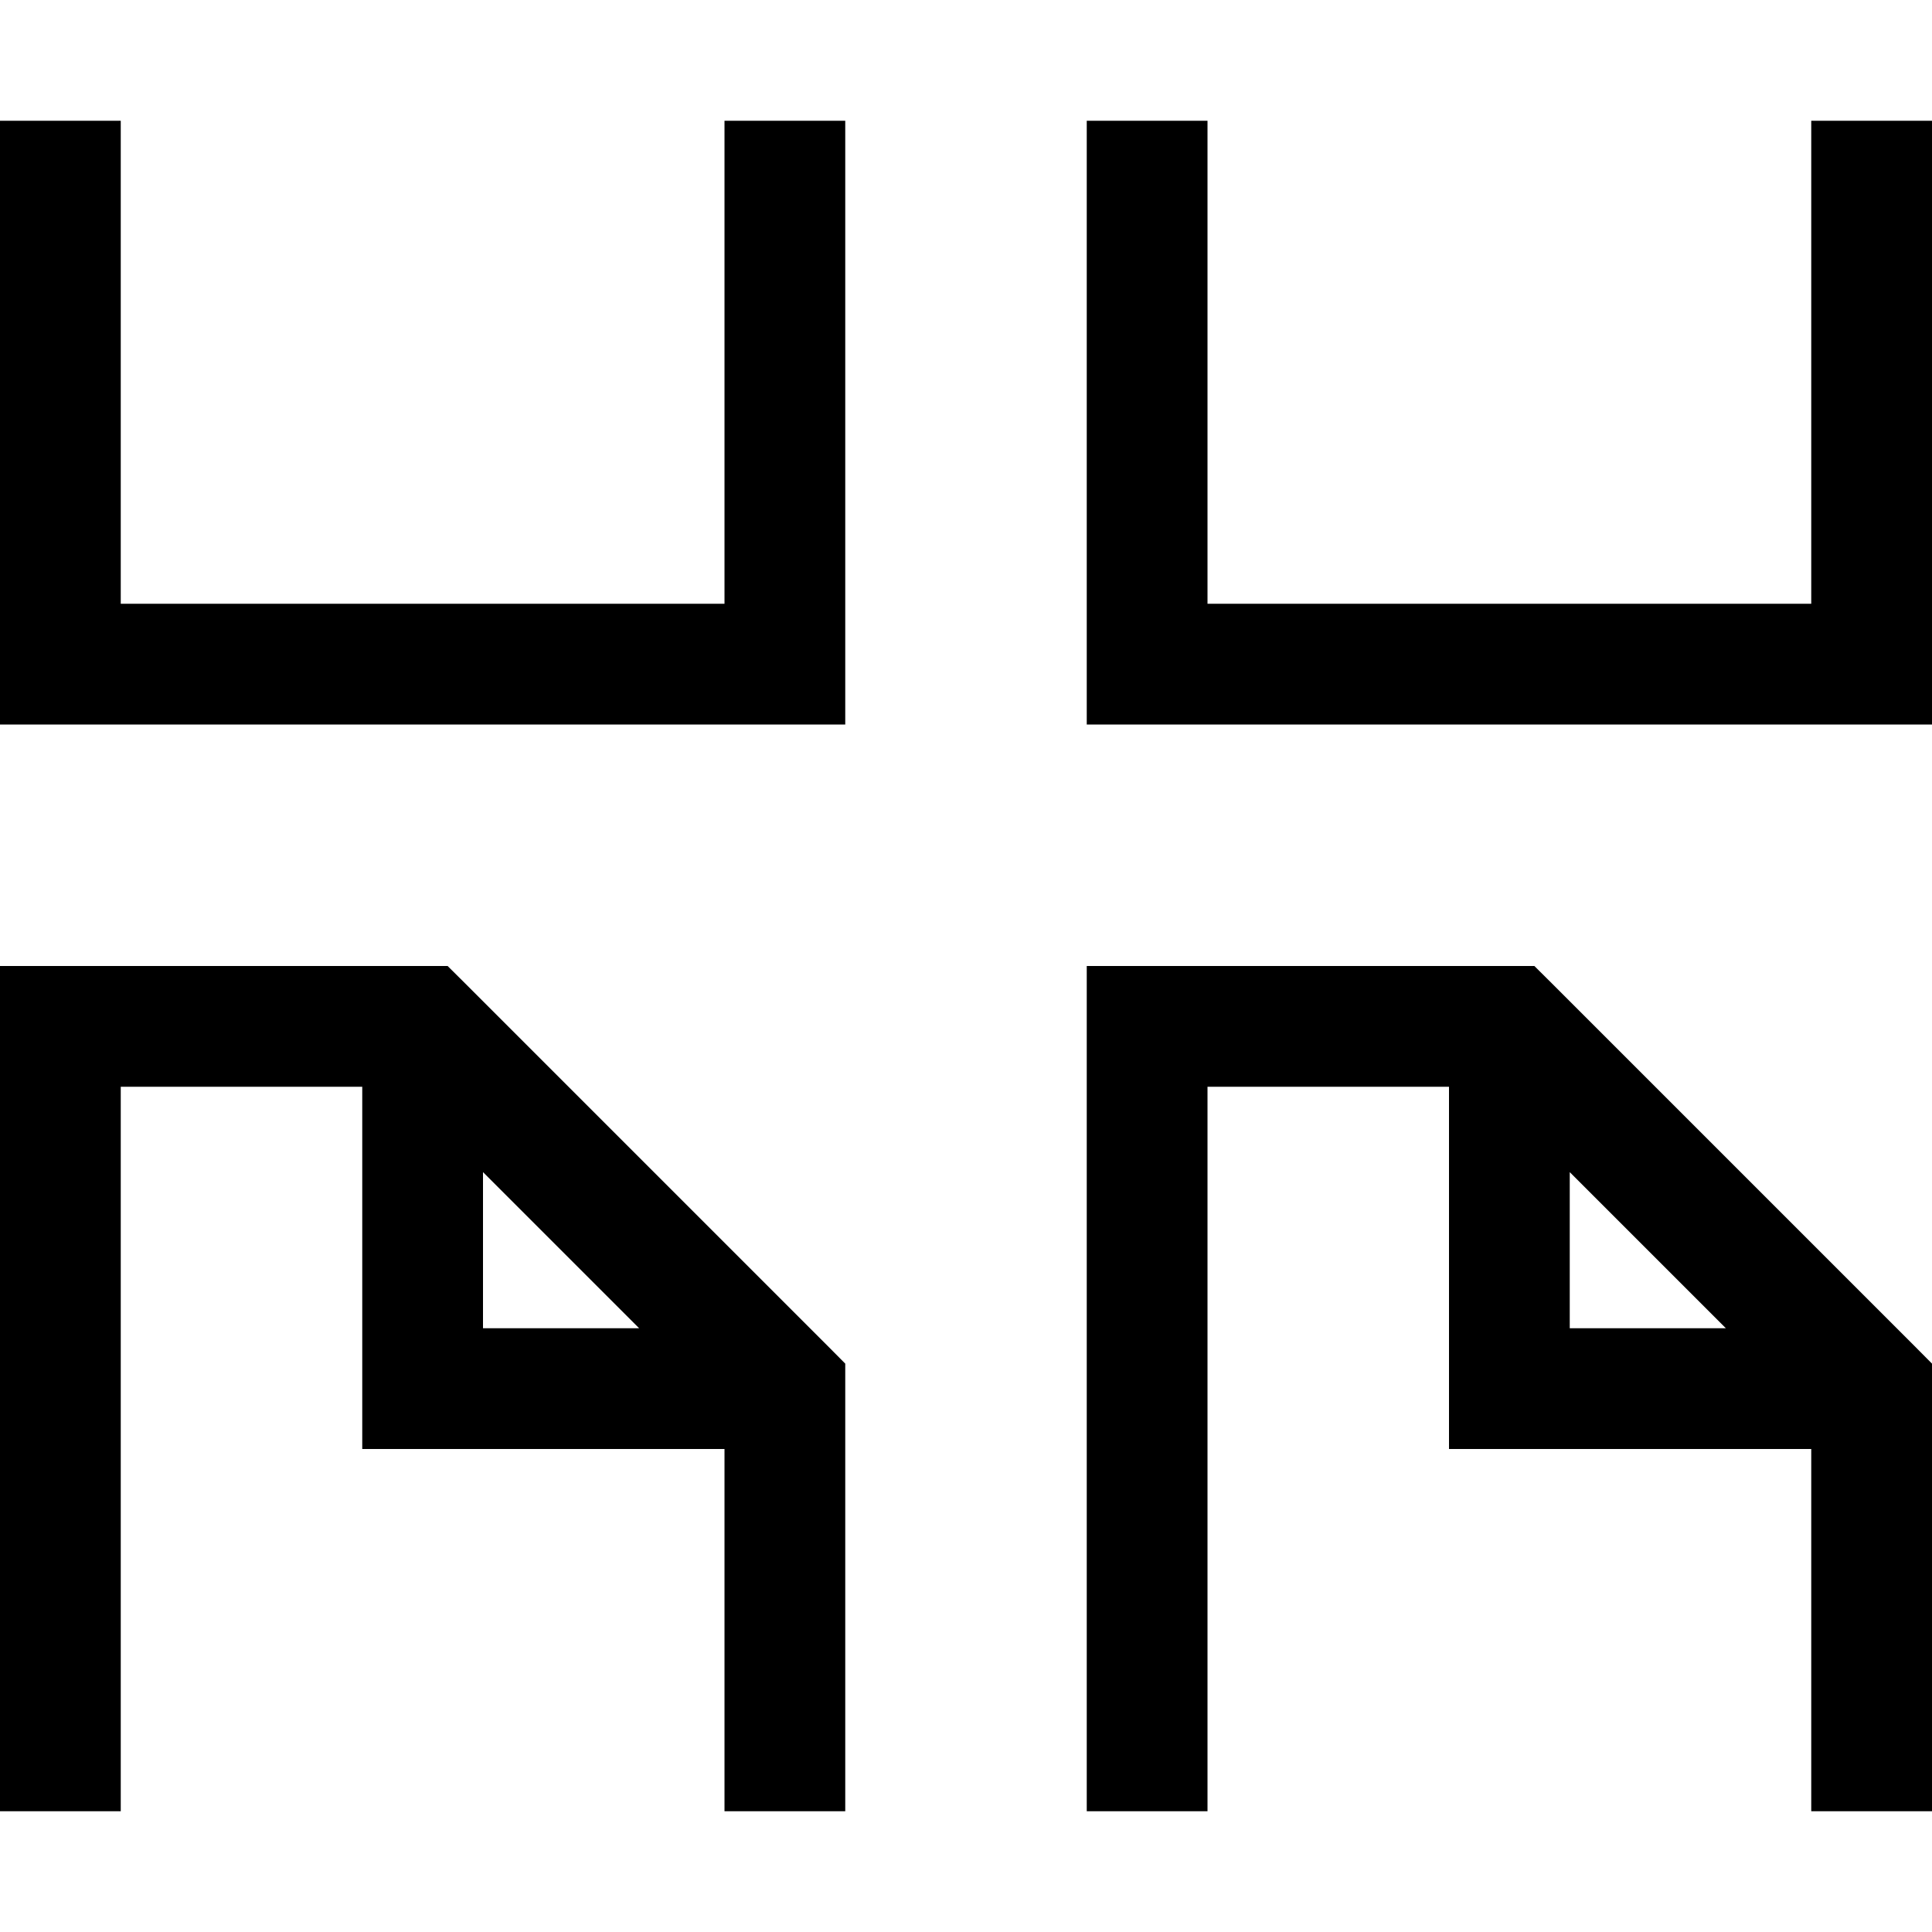 <svg width="16" height="16" viewBox="0 0 16 16" fill="none" xmlns="http://www.w3.org/2000/svg">
<path fill-rule="evenodd" clip-rule="evenodd" d="M0 5.5V1H1V5H6V1H7V5.5V6H6.5H0.5H0V5.5ZM9 5.5V1H10V5H15V1H16V5.5V6H15.5H9.5H9V5.5ZM0 8H0.5H3.5H3.707L3.854 8.146L6.854 11.146L7 11.293V11.5V15H6V12H3.5H3V11.5V9H1V15H0V8.5V8ZM4 9.707V11H5.293L4 9.707ZM9 8H9.5H12.5H12.707L12.854 8.146L15.854 11.146L16 11.293V11.5V15H15V12H12.5H12V11.5V9H10V15H9V8.5V8ZM13 9.707V11H14.293L13 9.707Z" fill="currentColor"/>
</svg>
